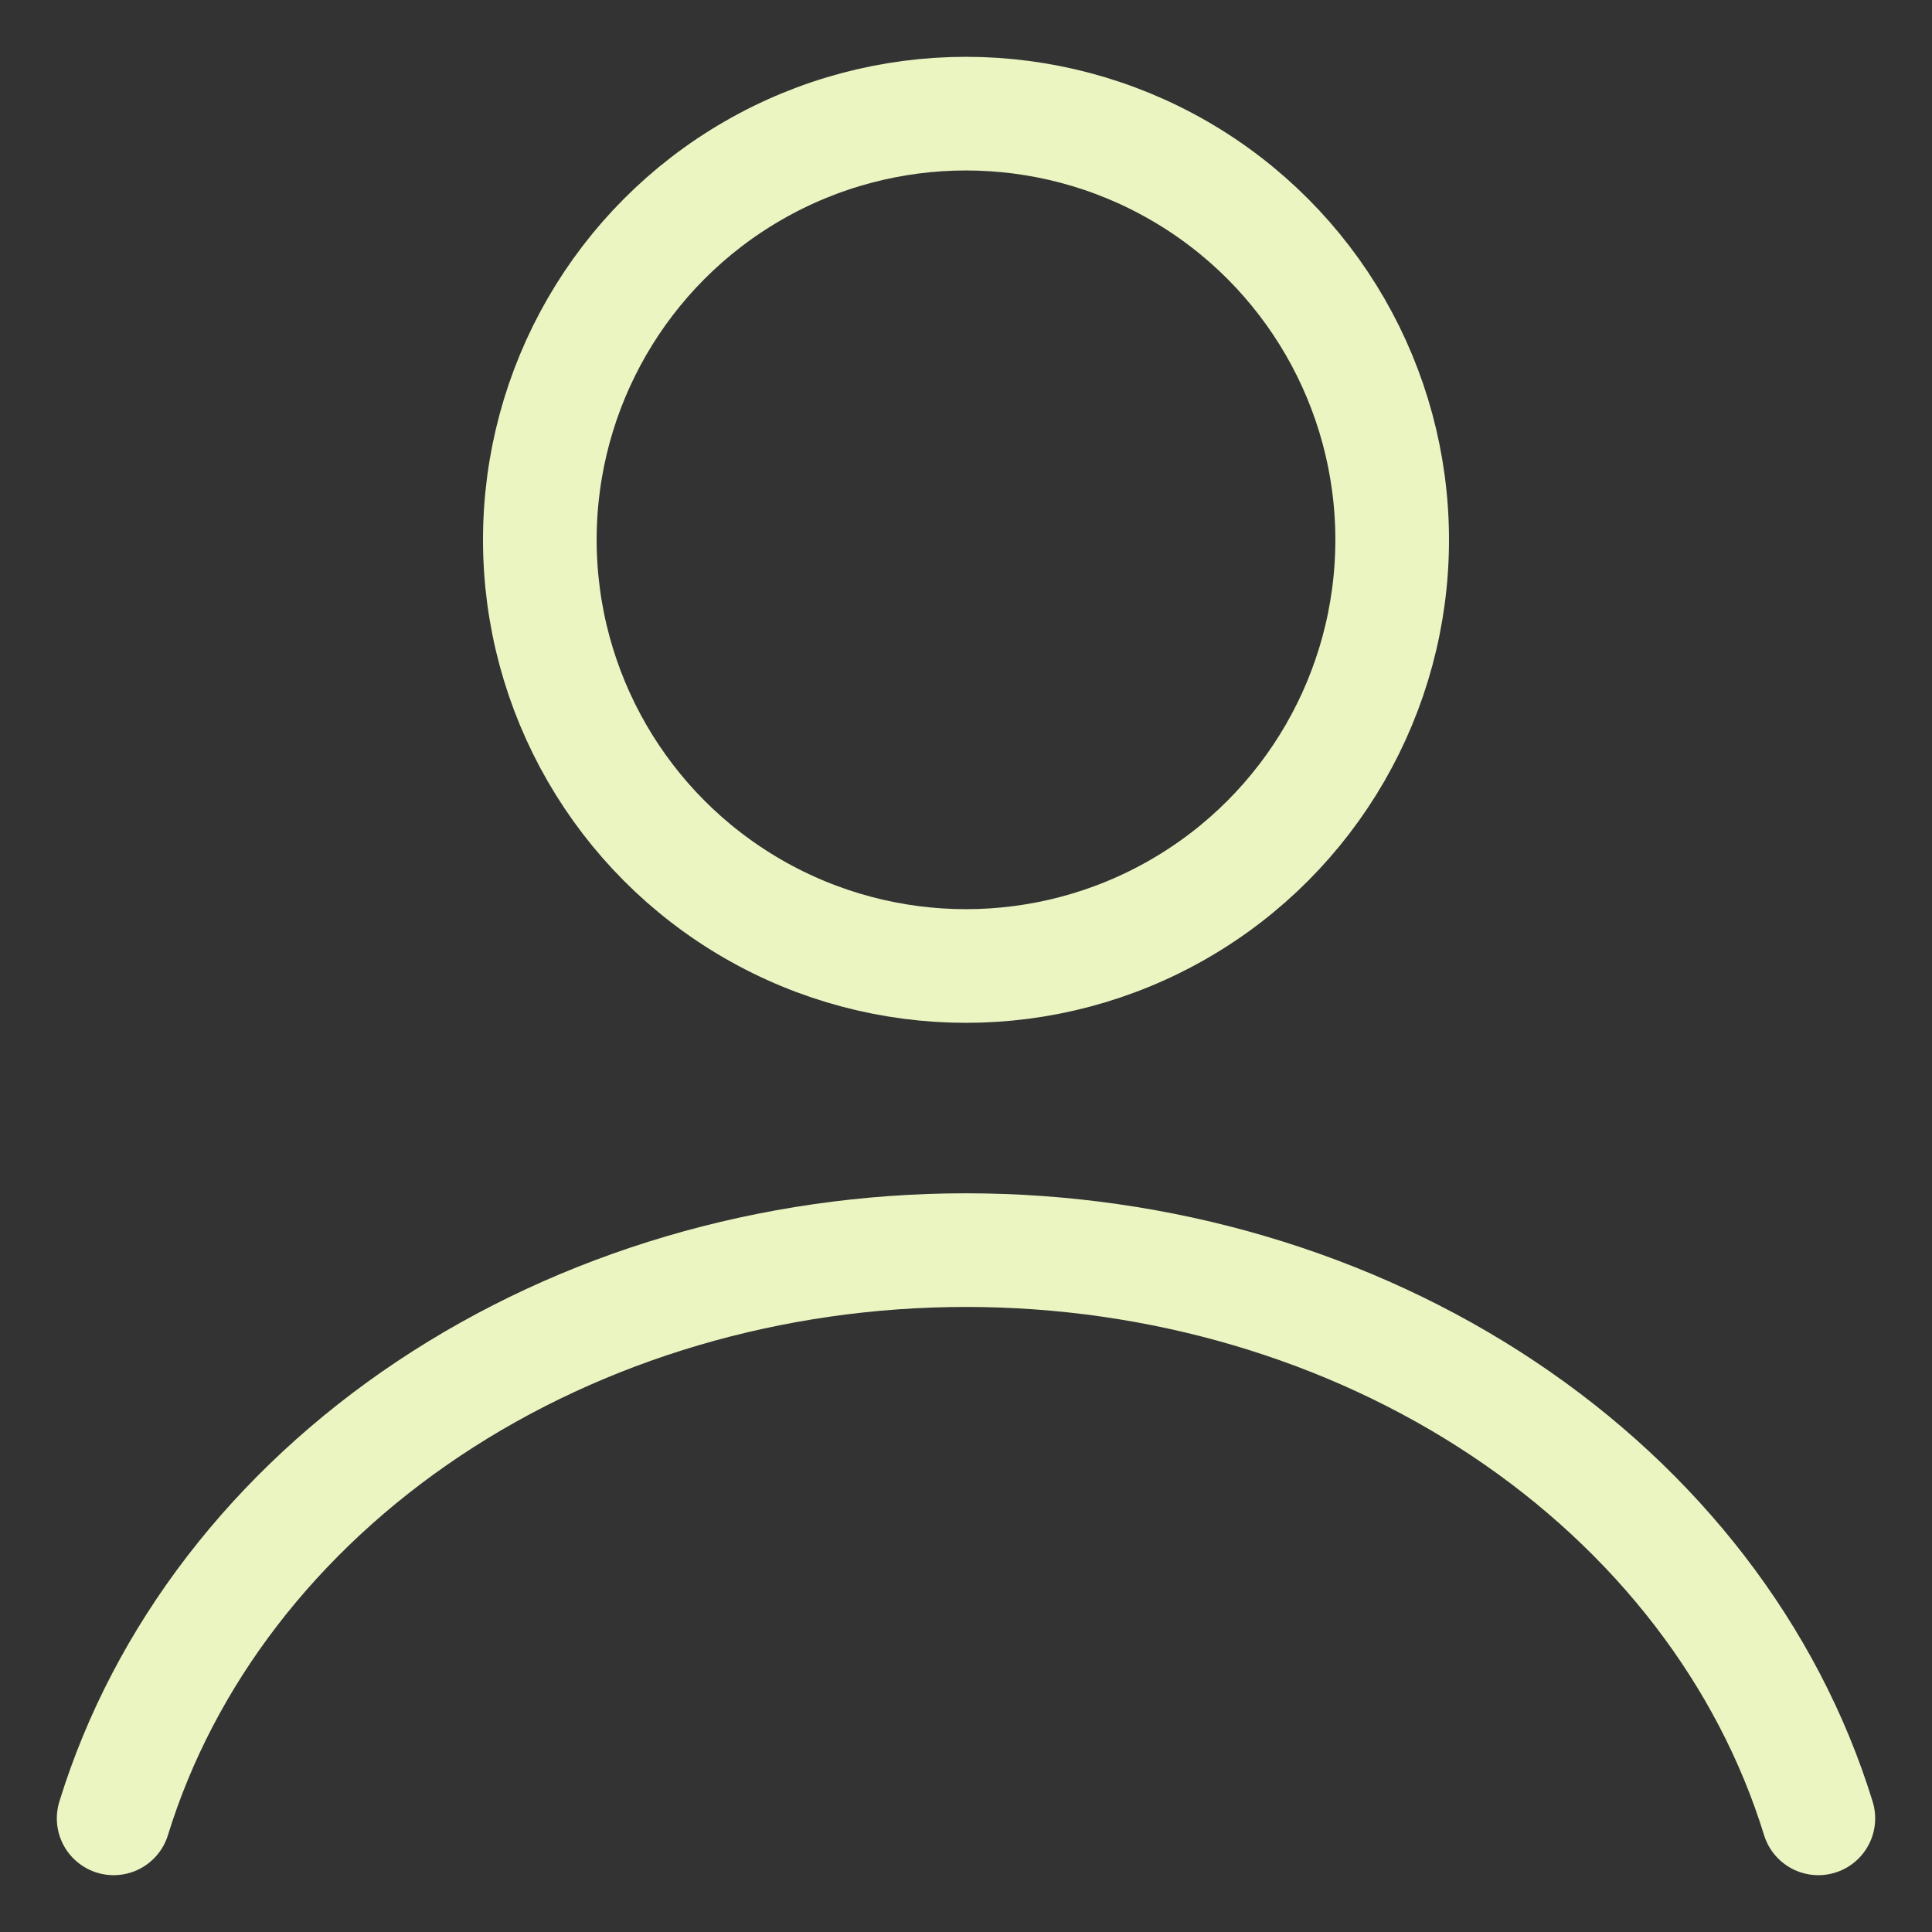 <svg width="17" height="17" viewBox="0 0 17 17" fill="none" xmlns="http://www.w3.org/2000/svg">
<rect x="0" y="0" width="17" height="17" fill="#333333" stroke="none"/>
<circle cx="8.5" cy="4.75" r="3.75" stroke="#EBF5C2" stroke-linecap="round"/>
<path d="M16 16C15.558 14.566 14.583 13.298 13.227 12.394C11.871 11.49 10.209 11 8.5 11C6.791 11 5.129 11.49 3.773 12.394C2.417 13.298 1.442 14.566 1 16" stroke="#EBF5C2" stroke-linecap="round"/>
</svg>
